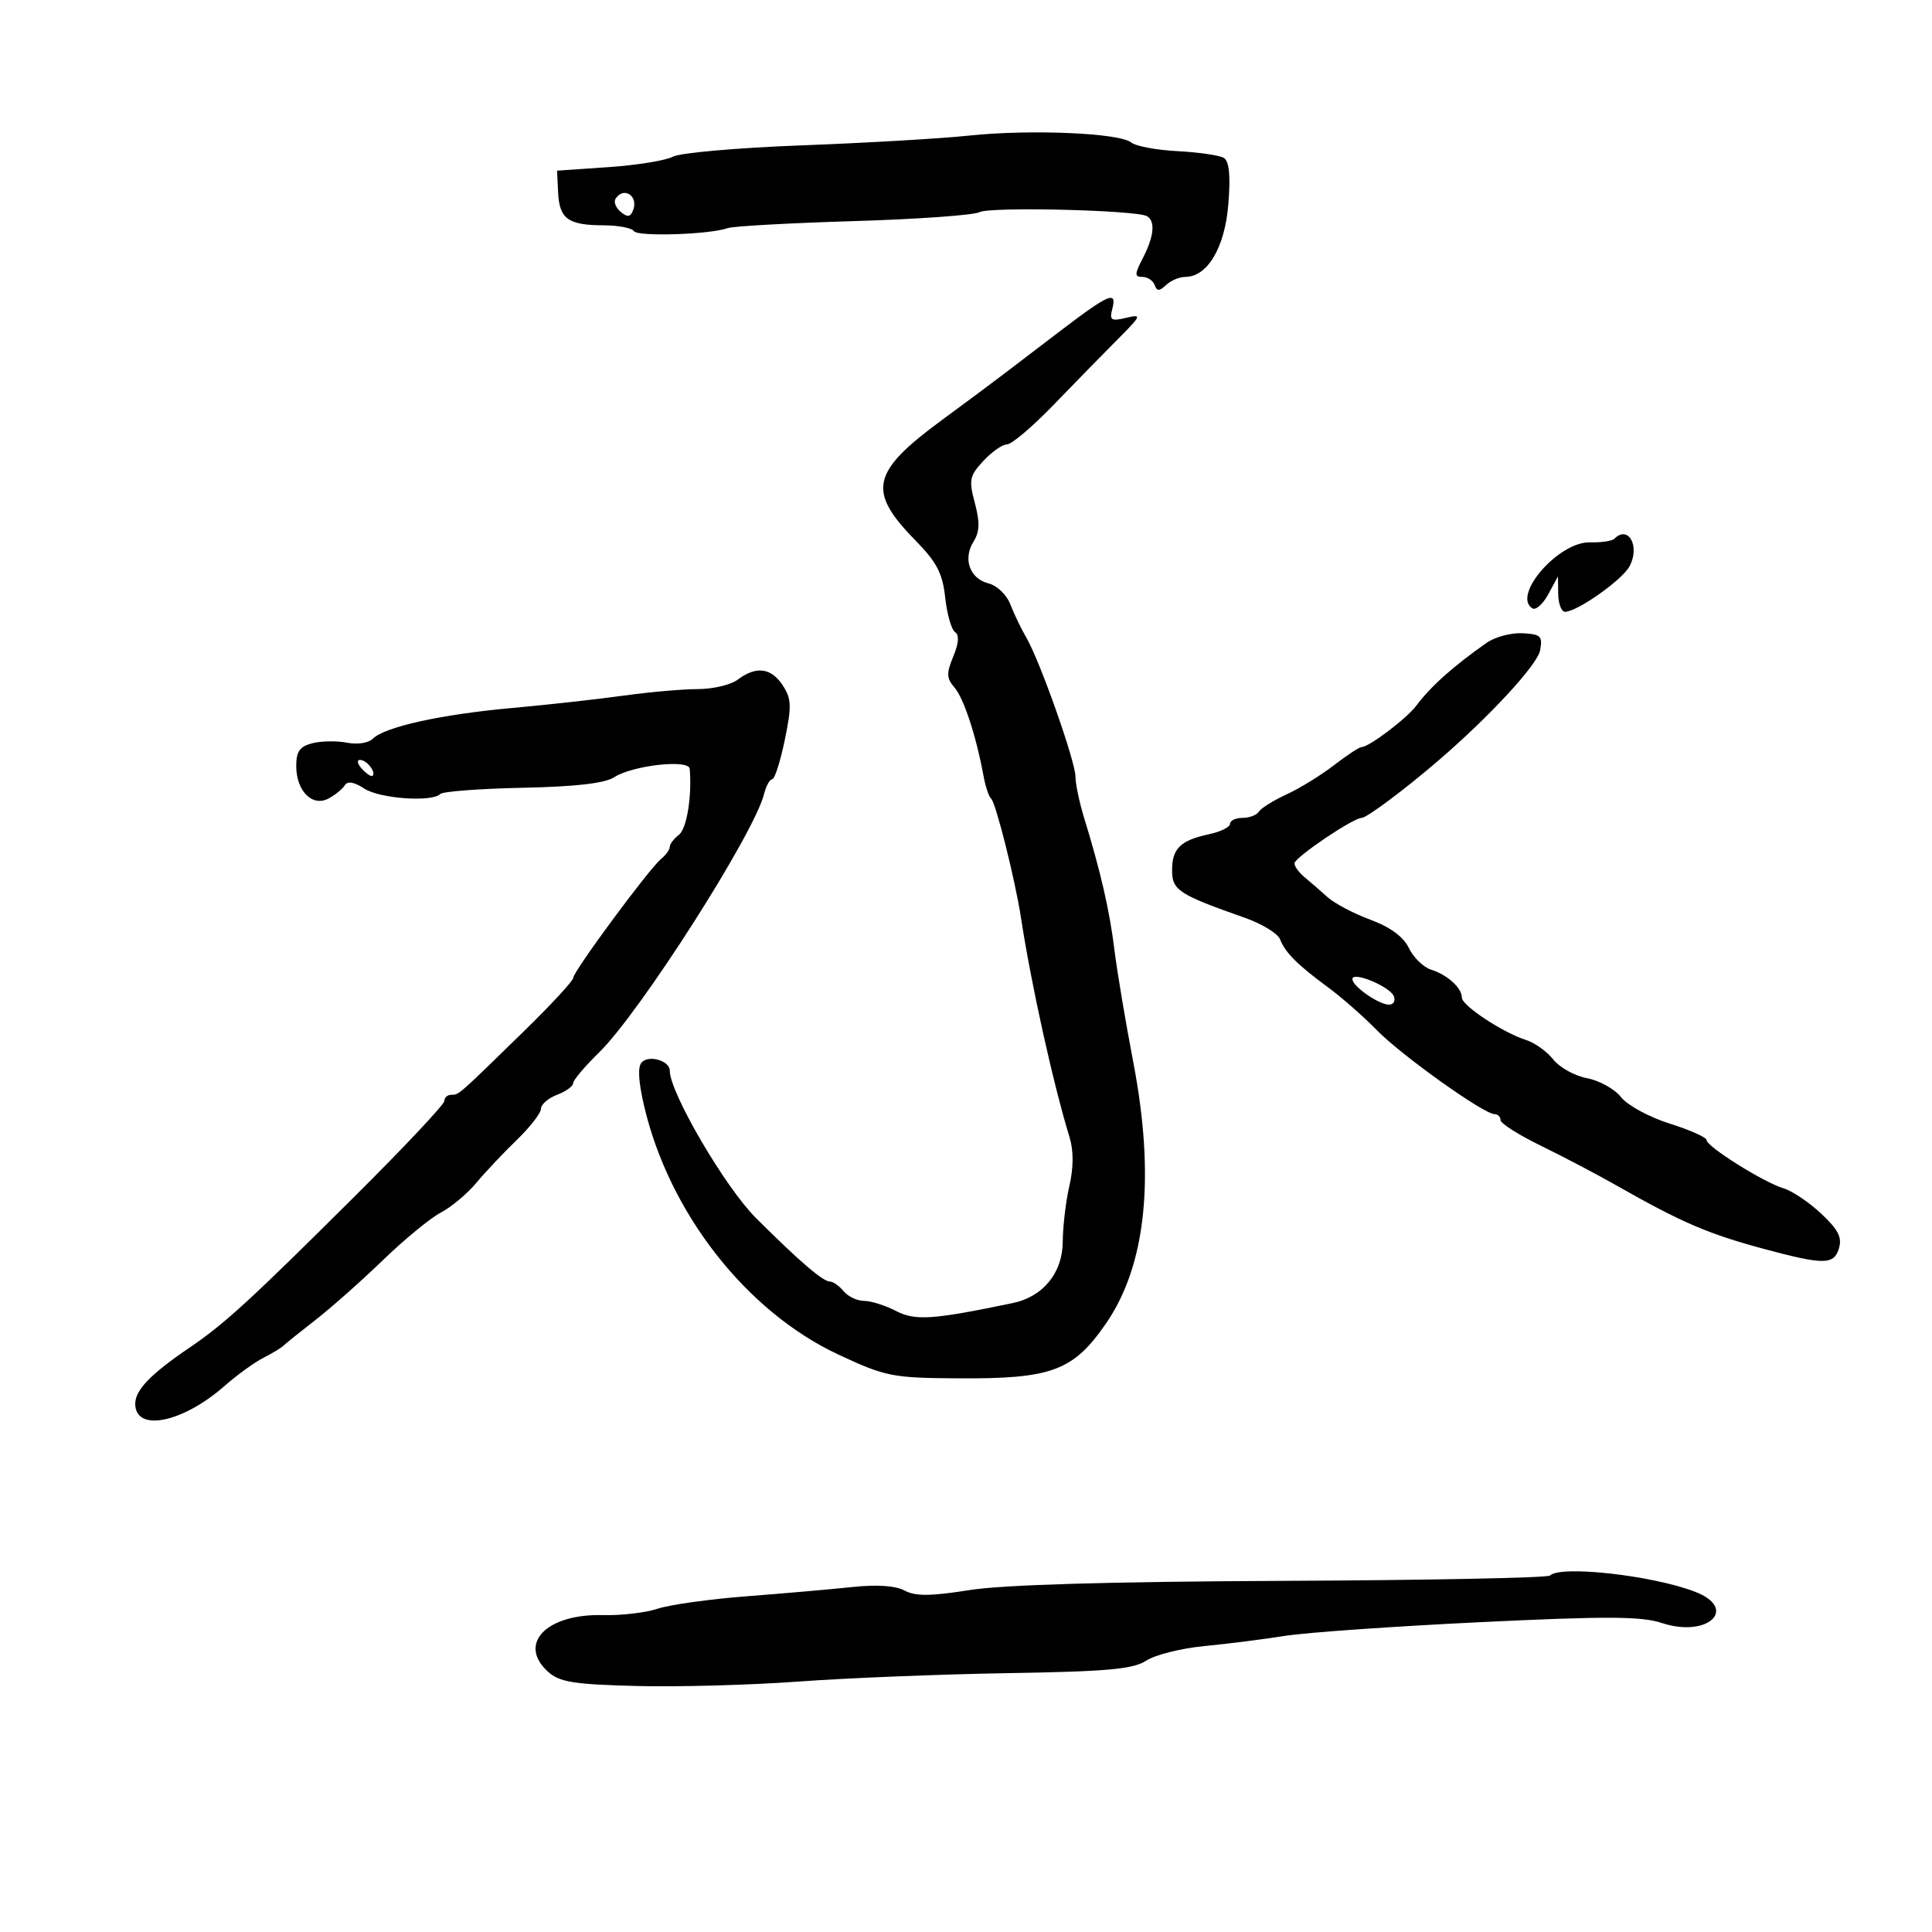 <svg xmlns="http://www.w3.org/2000/svg" width="300" height="300" viewBox="0 0 300 300" version="1.1">
	<path d="M 150.500 21.053 C 146.100 21.517, 134.400 22.200, 124.500 22.571 C 114.600 22.942, 105.600 23.731, 104.500 24.325 C 103.400 24.918, 98.900 25.651, 94.500 25.952 L 86.500 26.500 86.662 29.887 C 86.859 33.986, 88.209 34.965, 93.691 34.985 C 95.996 34.993, 98.128 35.399, 98.430 35.886 C 98.983 36.781, 110.237 36.422, 112.988 35.422 C 113.806 35.124, 122.581 34.636, 132.488 34.338 C 142.394 34.040, 151.219 33.413, 152.097 32.944 C 153.747 32.065, 176.580 32.622, 178.129 33.579 C 179.426 34.381, 179.188 36.736, 177.474 40.050 C 176.165 42.581, 176.153 43, 177.391 43 C 178.184 43, 179.040 43.563, 179.292 44.250 C 179.658 45.250, 180.015 45.250, 181.075 44.250 C 181.804 43.563, 183.132 43, 184.026 43 C 187.492 43, 190.194 38.452, 190.736 31.706 C 191.092 27.267, 190.877 25.042, 190.044 24.527 C 189.379 24.116, 186.152 23.643, 182.871 23.474 C 179.591 23.306, 176.341 22.698, 175.649 22.124 C 173.870 20.647, 159.967 20.055, 150.500 21.053 M 95.570 30.887 C 95.269 31.374, 95.640 32.286, 96.394 32.912 C 97.442 33.781, 97.896 33.713, 98.314 32.623 C 99.169 30.396, 96.800 28.896, 95.570 30.887 M 165 51.113 C 161.425 53.827, 157.375 56.916, 156 57.976 C 154.625 59.037, 150.255 62.288, 146.289 65.202 C 135.288 73.285, 134.625 76.239, 142.101 83.865 C 145.468 87.300, 146.356 88.998, 146.773 92.803 C 147.057 95.386, 147.746 97.796, 148.304 98.158 C 148.974 98.592, 148.881 99.874, 148.028 101.933 C 146.937 104.565, 146.968 105.320, 148.225 106.776 C 149.664 108.442, 151.582 114.294, 152.724 120.500 C 153.028 122.150, 153.555 123.725, 153.896 124 C 154.614 124.580, 157.640 136.645, 158.535 142.500 C 160.115 152.831, 163.537 168.295, 166.093 176.648 C 166.718 178.693, 166.704 181.322, 166.052 184.148 C 165.500 186.542, 165.038 190.434, 165.024 192.798 C 164.997 197.661, 161.975 201.359, 157.222 202.347 C 144.769 204.936, 142.120 205.114, 139.115 203.559 C 137.456 202.702, 135.232 202, 134.172 202 C 133.112 202, 131.685 201.325, 131 200.500 C 130.315 199.675, 129.364 199, 128.885 199 C 127.788 199, 124.249 195.967, 117.414 189.168 C 112.621 184.400, 104 169.667, 104 166.244 C 104 164.730, 100.828 163.772, 99.665 164.935 C 98.998 165.602, 99.114 167.861, 100.014 171.718 C 103.887 188.321, 115.891 203.675, 130.222 210.354 C 137.531 213.761, 138.519 213.957, 148.722 214.027 C 163.329 214.127, 166.675 212.882, 171.778 205.449 C 177.986 196.409, 179.394 182.751, 175.964 164.869 C 174.765 158.616, 173.453 150.800, 173.050 147.500 C 172.313 141.469, 170.894 135.282, 168.364 127.072 C 167.614 124.636, 167 121.734, 167 120.622 C 167 118.249, 161.483 102.625, 159.365 99 C 158.561 97.625, 157.446 95.304, 156.886 93.842 C 156.321 92.365, 154.816 90.920, 153.501 90.590 C 150.581 89.857, 149.483 86.801, 151.169 84.101 C 152.125 82.569, 152.175 81.109, 151.374 78.108 C 150.418 74.525, 150.546 73.890, 152.698 71.570 C 154.009 70.156, 155.665 69, 156.379 69 C 157.093 69, 160.337 66.246, 163.589 62.879 C 166.840 59.513, 171.300 54.952, 173.500 52.743 C 177.283 48.944, 177.356 48.760, 174.845 49.358 C 172.551 49.905, 172.261 49.719, 172.711 47.995 C 173.466 45.109, 172.272 45.592, 165 51.113 M 250.681 83.653 C 250.322 84.011, 248.615 84.265, 246.887 84.216 C 242.041 84.078, 234.724 92.476, 237.953 94.471 C 238.476 94.794, 239.583 93.808, 240.412 92.280 L 241.920 89.500 241.960 92.250 C 241.982 93.763, 242.459 95, 243.020 95 C 244.891 95, 251.899 90.057, 253.034 87.936 C 254.698 84.828, 252.857 81.477, 250.681 83.653 M 230.860 99.807 C 225.724 103.397, 222.146 106.591, 219.935 109.561 C 218.449 111.557, 212.584 116, 211.434 116 C 211.079 116, 209.148 117.268, 207.144 118.818 C 205.140 120.368, 201.832 122.406, 199.792 123.345 C 197.753 124.285, 195.814 125.491, 195.483 126.027 C 195.153 126.562, 194.009 127, 192.941 127 C 191.873 127, 191 127.414, 191 127.921 C 191 128.427, 189.537 129.154, 187.750 129.536 C 183.294 130.489, 182 131.750, 182 135.139 C 182 138.234, 183.004 138.889, 193.324 142.523 C 195.977 143.457, 198.429 144.959, 198.773 145.861 C 199.555 147.909, 201.451 149.802, 206.294 153.372 C 208.381 154.911, 211.756 157.877, 213.794 159.964 C 217.615 163.876, 230.401 173, 232.063 173 C 232.578 173, 233 173.417, 233 173.928 C 233 174.438, 235.813 176.226, 239.250 177.901 C 242.688 179.576, 247.975 182.354, 251 184.074 C 261.150 189.846, 265.235 191.601, 274 193.957 C 283.123 196.408, 284.736 196.407, 285.517 193.946 C 286.079 192.175, 285.507 191.013, 282.824 188.482 C 280.950 186.714, 278.310 184.934, 276.958 184.526 C 273.852 183.591, 265 178.044, 265 177.033 C 265 176.615, 262.418 175.462, 259.262 174.469 C 256.105 173.476, 252.711 171.632, 251.718 170.369 C 250.726 169.107, 248.350 167.781, 246.439 167.423 C 244.528 167.064, 242.168 165.758, 241.194 164.520 C 240.221 163.282, 238.316 161.918, 236.962 161.489 C 233.370 160.349, 227 156.147, 227 154.916 C 227 153.408, 224.773 151.380, 222.230 150.573 C 221.032 150.193, 219.478 148.685, 218.776 147.222 C 217.933 145.463, 215.900 143.967, 212.778 142.809 C 210.181 141.845, 207.176 140.256, 206.100 139.278 C 205.024 138.300, 203.436 136.920, 202.572 136.211 C 201.707 135.501, 201 134.536, 201 134.065 C 201 133.166, 210.115 127, 211.444 127 C 212.232 127, 218.219 122.521, 223.436 118.028 C 231.379 111.188, 238.724 103.222, 239.147 100.990 C 239.566 98.781, 239.258 98.481, 236.420 98.329 C 234.660 98.235, 232.158 98.900, 230.860 99.807 M 114.559 105.532 C 113.491 106.339, 110.711 107, 108.381 107 C 106.051 107, 100.850 107.458, 96.822 108.018 C 92.795 108.578, 85 109.441, 79.500 109.937 C 68.521 110.927, 59.734 112.866, 57.894 114.706 C 57.225 115.375, 55.480 115.646, 53.891 115.328 C 52.341 115.018, 49.932 115.051, 48.537 115.401 C 46.548 115.901, 46 116.667, 46 118.948 C 46 122.827, 48.497 125.340, 51.014 123.993 C 52.045 123.441, 53.180 122.517, 53.537 121.940 C 53.965 121.247, 54.989 121.418, 56.557 122.446 C 58.959 124.019, 67.070 124.597, 68.379 123.288 C 68.771 122.896, 74.524 122.463, 81.164 122.325 C 89.393 122.154, 93.916 121.633, 95.369 120.688 C 98.199 118.847, 106.967 117.864, 107.097 119.373 C 107.463 123.631, 106.644 128.674, 105.435 129.610 C 104.646 130.221, 104 131.071, 104 131.500 C 104 131.929, 103.388 132.779, 102.640 133.390 C 100.783 134.906, 89 150.862, 89 151.861 C 89 152.302, 85.581 156.001, 81.403 160.081 C 70.995 170.244, 71.274 170, 70.071 170 C 69.482 170, 69 170.432, 69 170.961 C 69 171.490, 62.762 178.127, 55.138 185.711 C 38.734 202.028, 34.859 205.578, 29.416 209.271 C 23.420 213.339, 21 215.841, 21 217.972 C 21 222.431, 28.357 220.952, 34.910 215.174 C 36.785 213.520, 39.485 211.568, 40.910 210.835 C 42.334 210.103, 43.725 209.266, 44 208.976 C 44.275 208.686, 46.511 206.885, 48.969 204.974 C 51.427 203.063, 56.152 198.875, 59.469 195.667 C 62.786 192.458, 66.830 189.136, 68.456 188.284 C 70.082 187.432, 72.557 185.361, 73.956 183.682 C 75.355 182.003, 78.188 178.999, 80.250 177.006 C 82.313 175.014, 84 172.836, 84 172.167 C 84 171.498, 85.125 170.523, 86.500 170 C 87.875 169.477, 89 168.667, 89 168.201 C 89 167.734, 90.811 165.585, 93.024 163.426 C 99.356 157.248, 117.088 129.482, 118.633 123.324 C 118.954 122.046, 119.528 121, 119.908 121 C 120.289 121, 121.166 118.260, 121.857 114.912 C 122.949 109.624, 122.907 108.507, 121.534 106.412 C 119.744 103.679, 117.399 103.384, 114.559 105.532 M 56.211 119.399 C 56.920 120.169, 57.658 120.649, 57.850 120.466 C 58.443 119.902, 56.940 118, 55.902 118 C 55.362 118, 55.501 118.630, 56.211 119.399 M 210 152.030 C 210 153.148, 214.088 156, 215.691 156 C 216.376 156, 216.714 155.419, 216.442 154.709 C 215.864 153.202, 210 150.764, 210 152.030 M 240.684 244.649 C 240.327 245.007, 221.689 245.378, 199.267 245.475 C 172.370 245.592, 155.805 246.078, 150.578 246.903 C 144.474 247.867, 142.152 247.884, 140.457 246.977 C 139.048 246.223, 136.147 246.026, 132.379 246.430 C 129.145 246.776, 121.775 247.421, 116 247.864 C 110.225 248.306, 103.983 249.177, 102.129 249.799 C 100.275 250.421, 96.439 250.869, 93.605 250.794 C 84.846 250.564, 80.313 255.258, 85.105 259.595 C 86.872 261.195, 89.077 261.548, 98.855 261.802 C 105.260 261.968, 116.575 261.657, 124 261.111 C 131.425 260.565, 146.050 259.977, 156.500 259.805 C 172.018 259.550, 175.958 259.193, 178 257.859 C 179.375 256.960, 183.425 255.945, 187 255.602 C 190.575 255.259, 196.200 254.548, 199.500 254.021 C 202.800 253.494, 216.441 252.536, 229.813 251.892 C 249.525 250.943, 254.871 250.967, 258.063 252.021 C 265.198 254.375, 270.025 249.783, 263.178 247.155 C 256.563 244.616, 242.305 243.028, 240.684 244.649" stroke="none" fill="black" fill-rule="evenodd"/>
</svg>